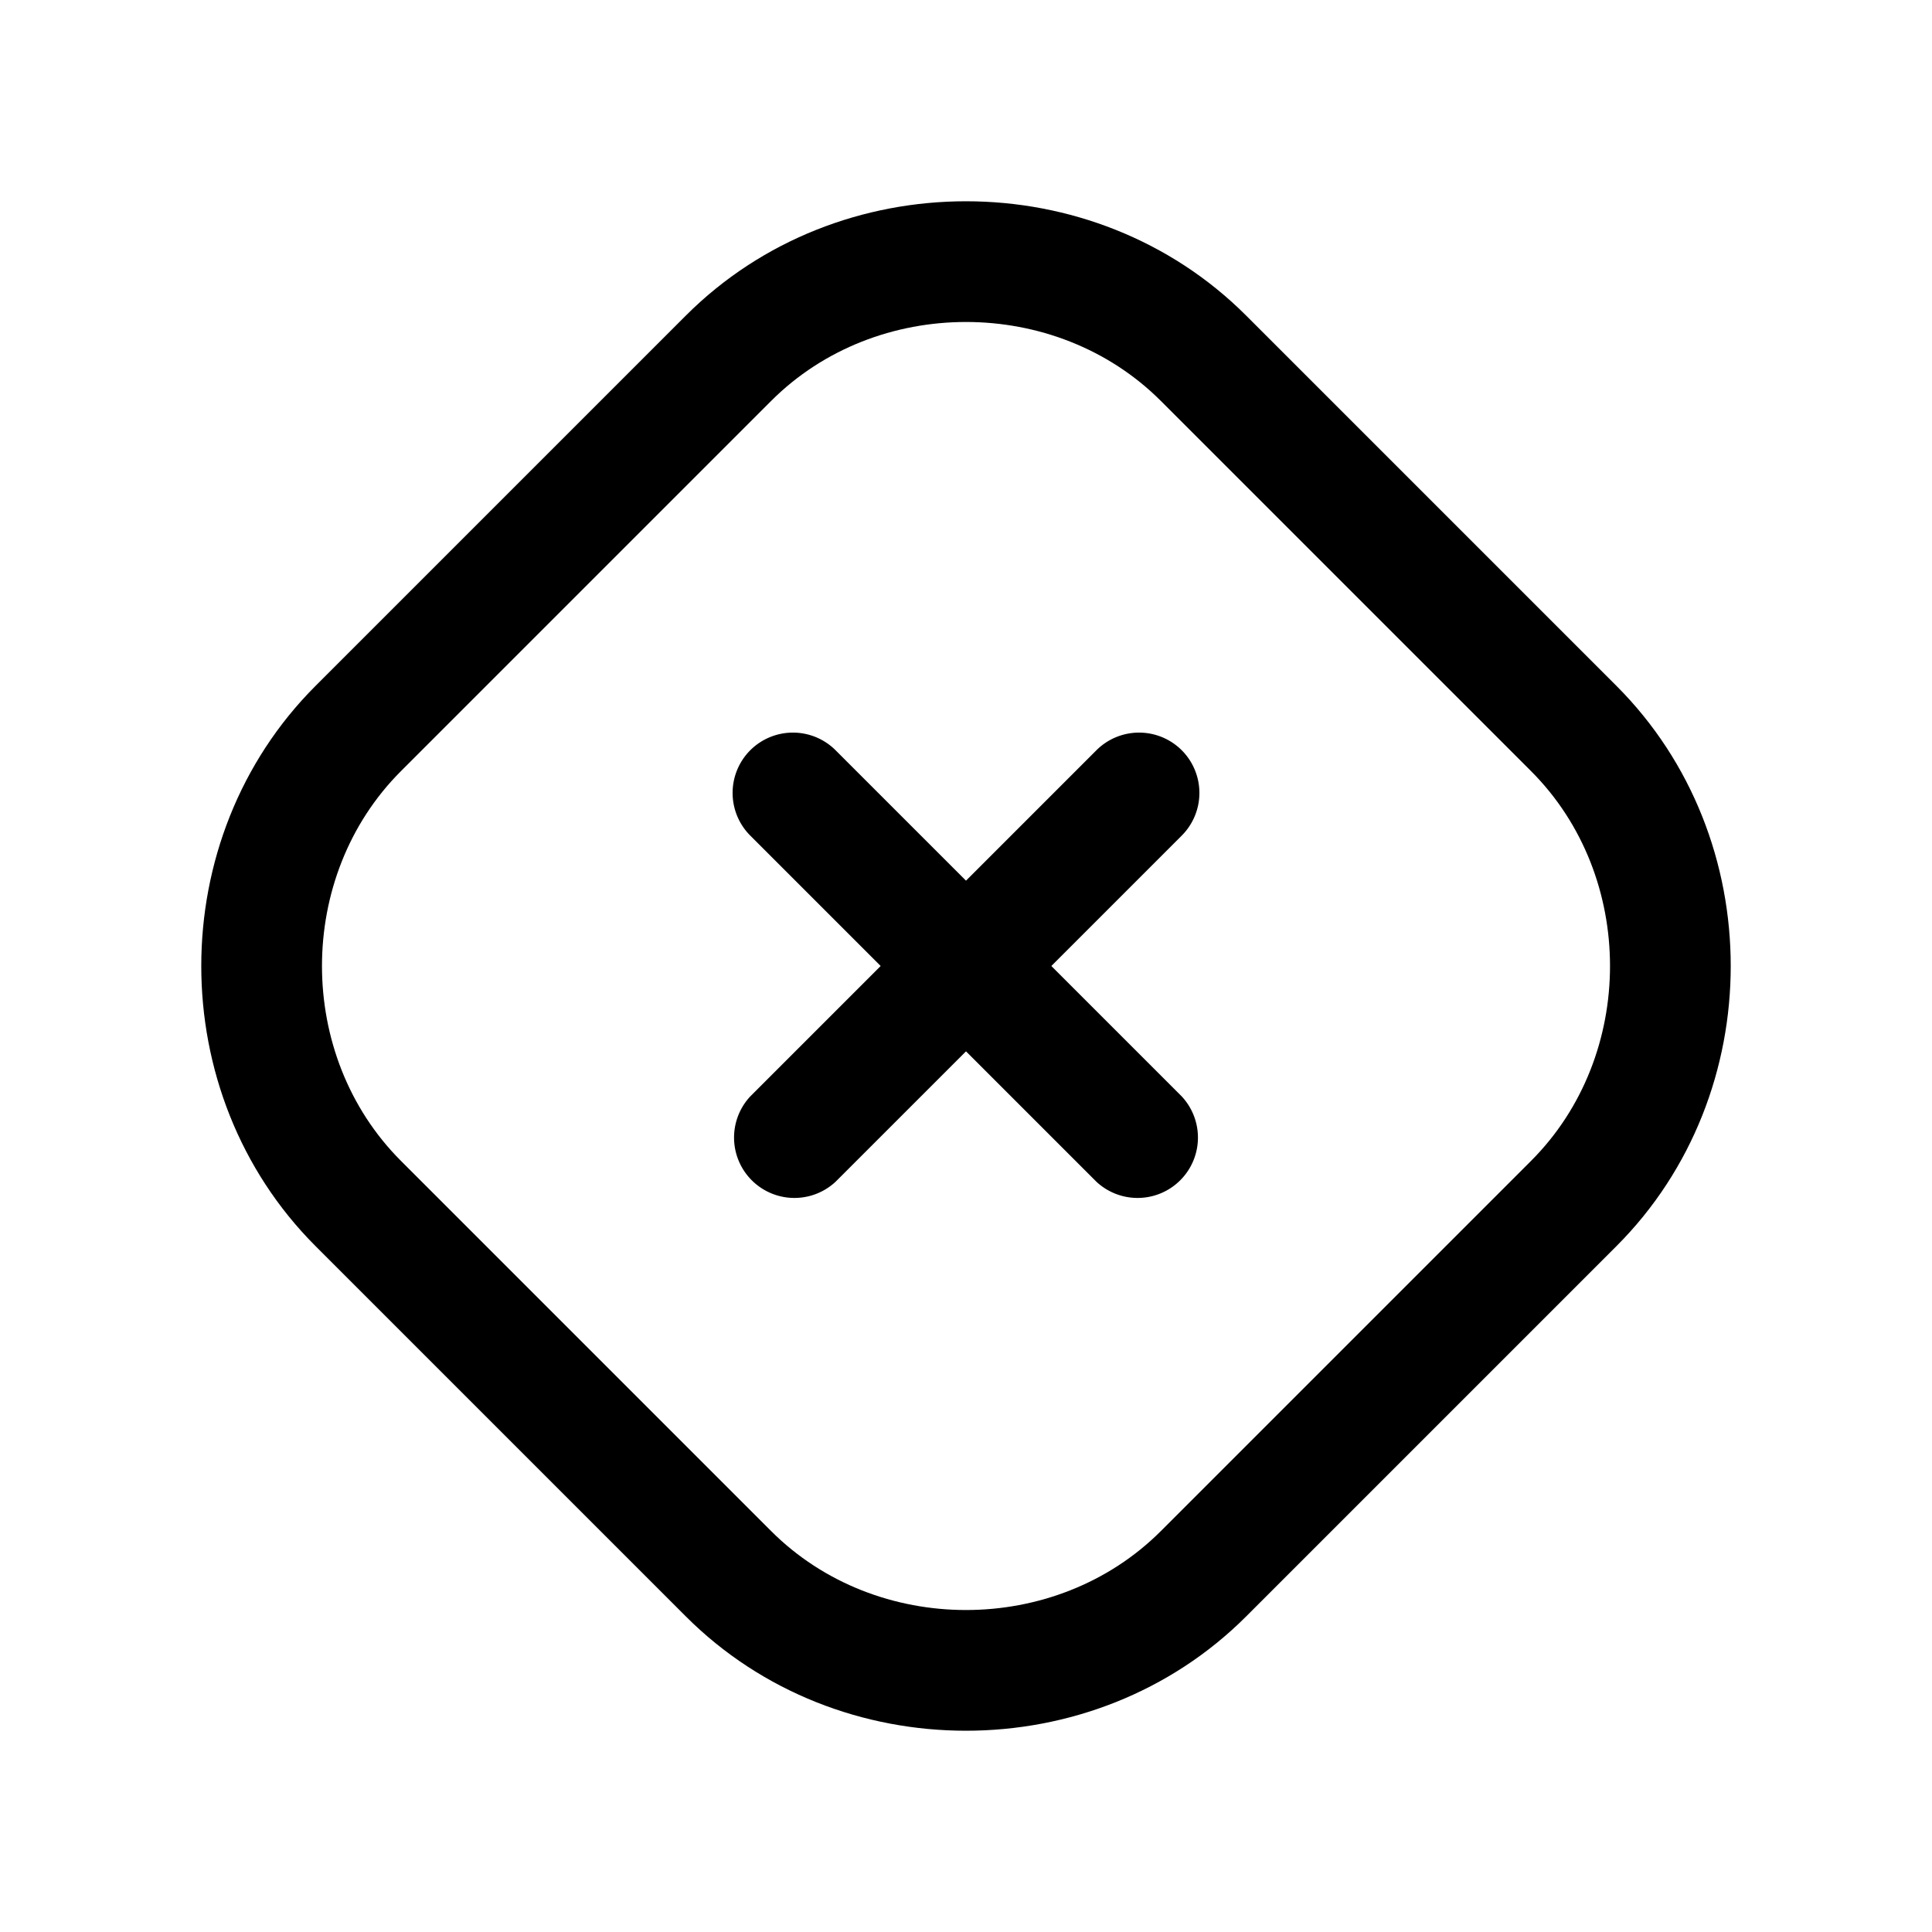 <svg xmlns="http://www.w3.org/2000/svg" fill="none" viewBox="0 0 24 24">
  <path fill="#000" fill-rule="evenodd" d="M14.42 4.98c-1.307-1.307-3.533-1.307-4.84 0l-4.6 4.6c-1.307 1.307-1.307 3.533 0 4.84l4.6 4.6c1.307 1.307 3.533 1.307 4.84 0l4.6-4.6c1.307-1.307 1.307-3.533 0-4.84zm-5.9-1.06c1.893-1.893 5.067-1.893 6.96 0l4.6 4.6c1.893 1.893 1.893 5.067 0 6.96l-4.6 4.6c-1.893 1.893-5.068 1.893-6.96 0l-4.6-4.6c-1.893-1.893-1.893-5.068 0-6.96z" clip-rule="evenodd"/>
  <path fill="#000" fill-rule="evenodd" d="M14.68 9.32a.75.75 0 0 1 0 1.06l-4.3 4.3a.75.75 0 0 1-1.06-1.06l4.3-4.3a.75.75 0 0 1 1.06 0" clip-rule="evenodd"/>
  <path fill="#000" fill-rule="evenodd" d="M9.32 9.32a.75.75 0 0 1 1.06 0l4.3 4.3a.75.75 0 0 1-1.06 1.06l-4.3-4.3a.75.75 0 0 1 0-1.06" clip-rule="evenodd"/>
</svg>
